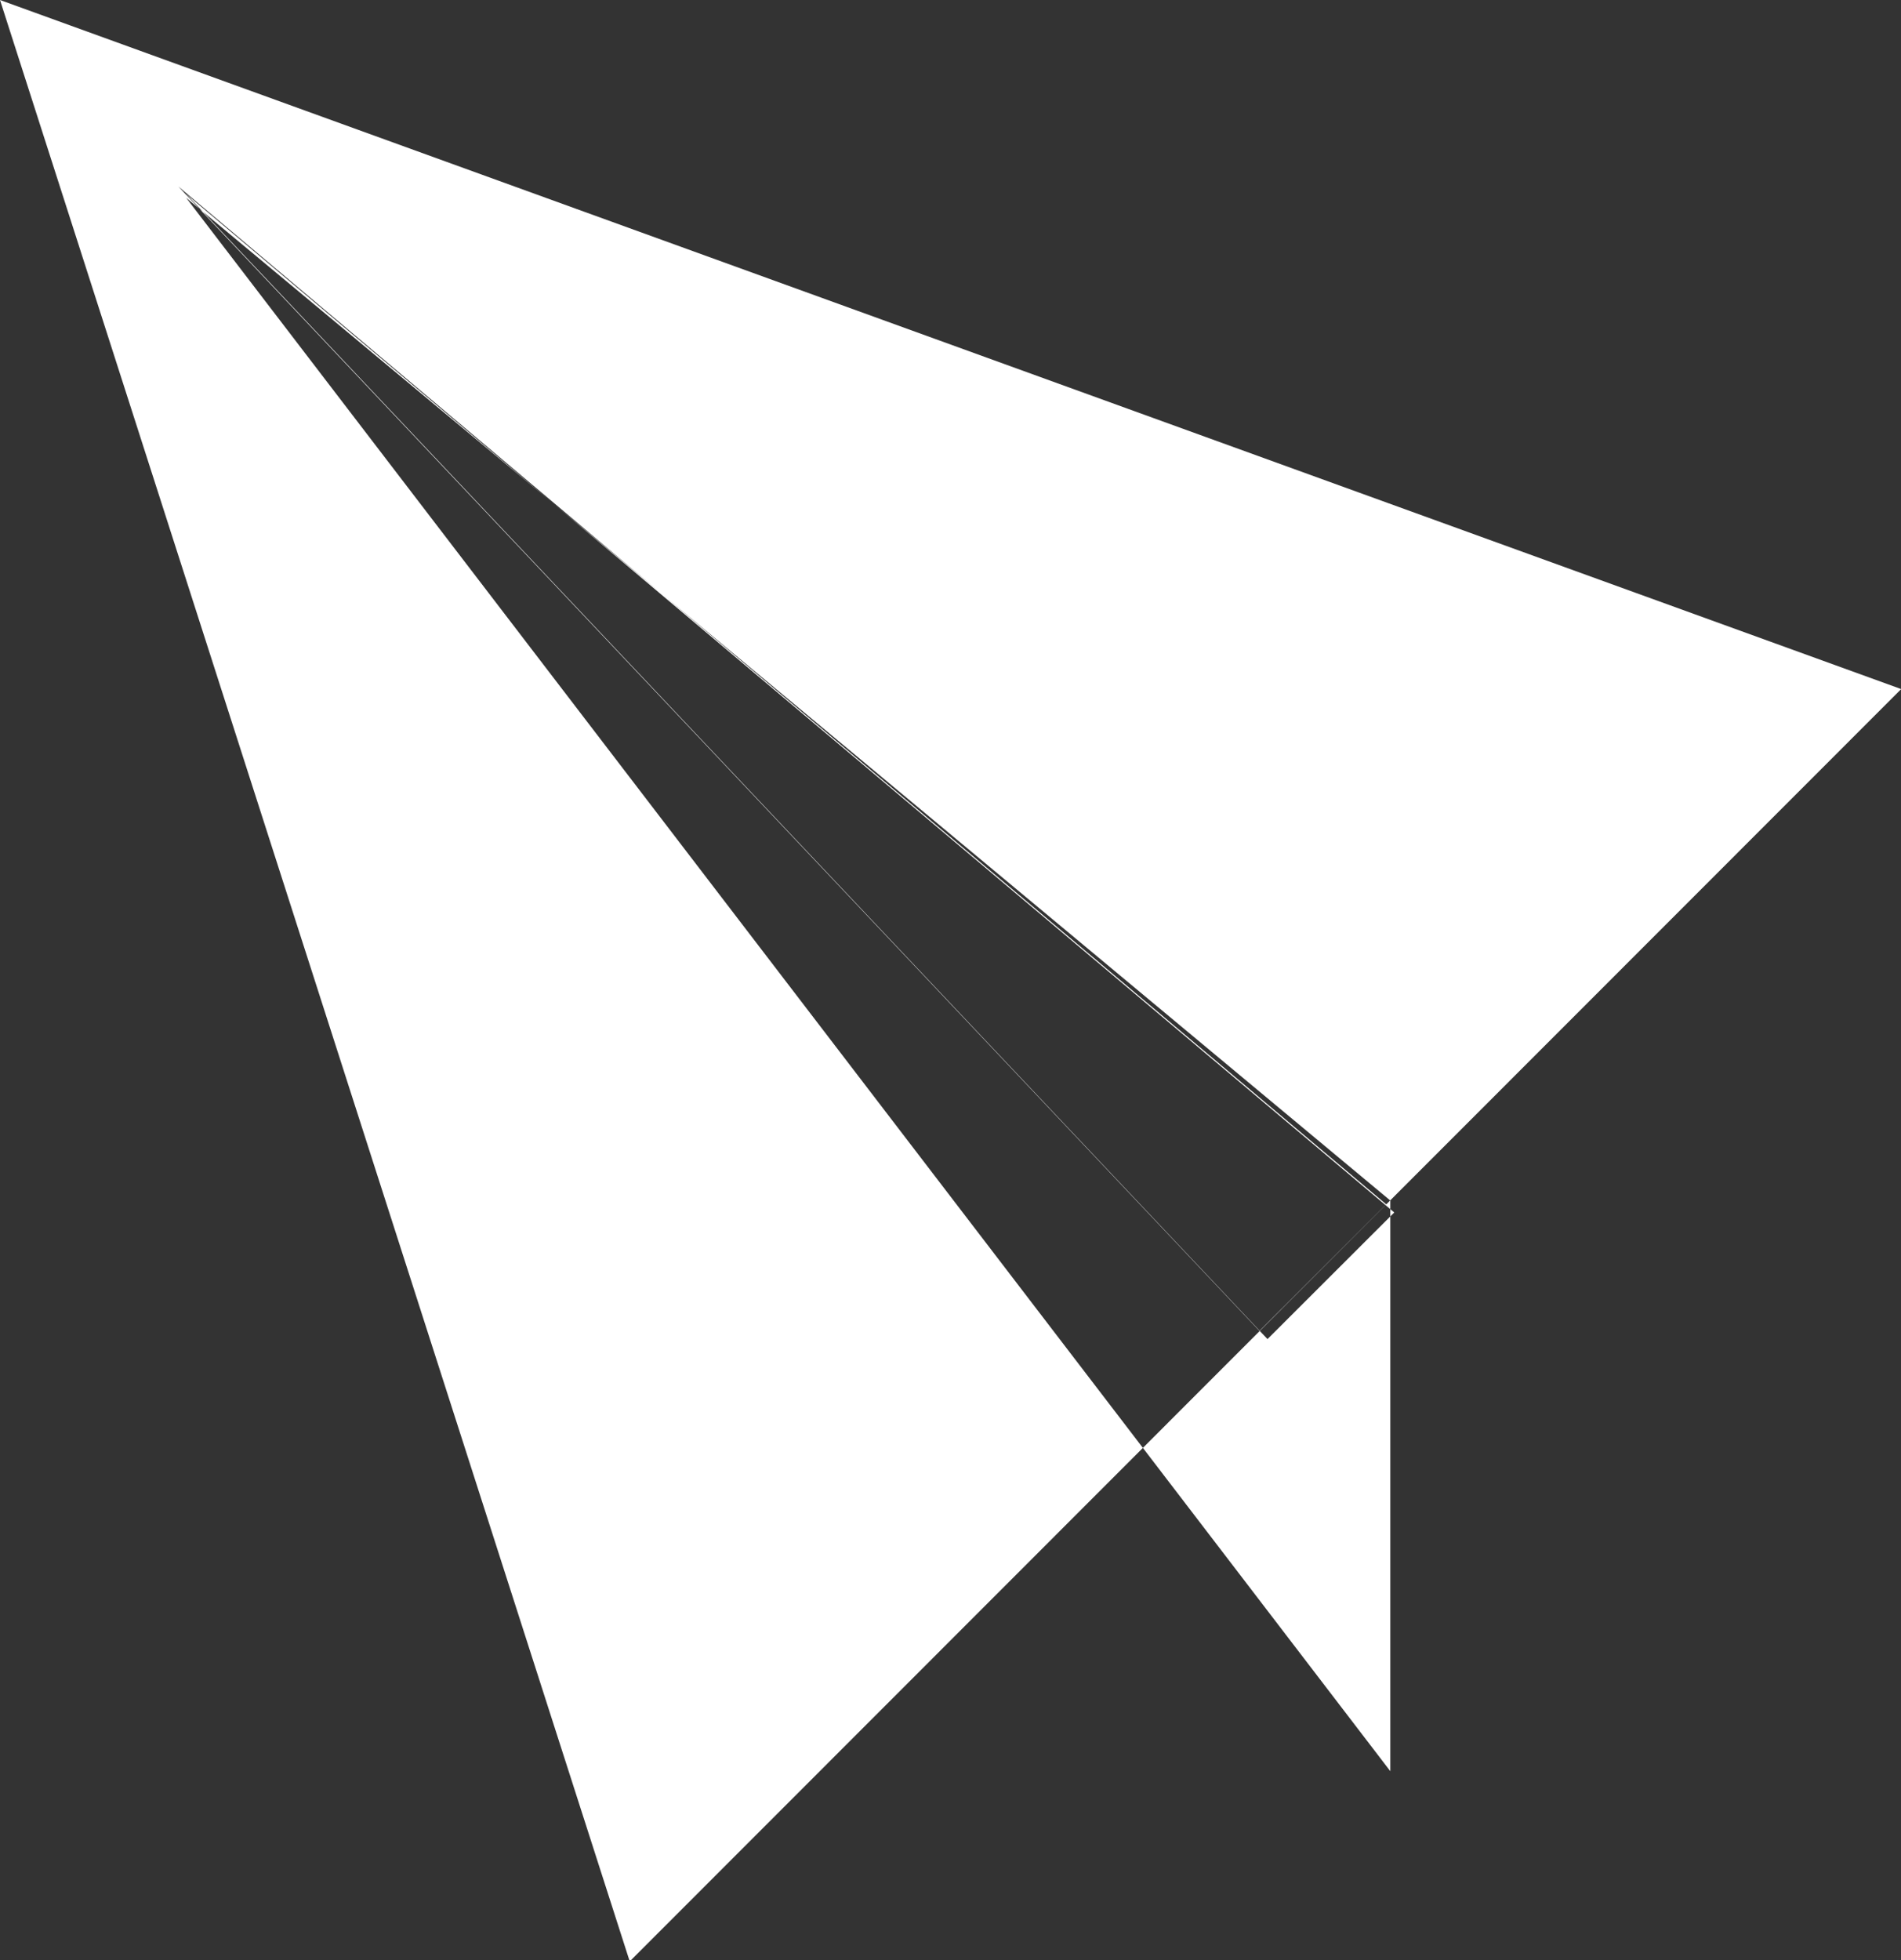 <svg xmlns="http://www.w3.org/2000/svg" width="30.188" height="31.12" viewBox="0 0 30.188 31.12">
  <rect x="0" y="0" width="30.188" height="31.12" fill="#333333" stroke="none"/>
  <defs>
    <style>
      .cls-1 {
        fill: #fff;
        fill-rule: evenodd;
      }
    </style>
  </defs>
  <path id="paper_plane" data-name="paper plane" class="cls-1" d="M116,1297l10,31.14,20.191-20.2Zm2.956,3.08,17.172,18.18,2.013-2.01Zm19.122,15.98v9.06l-19.122-24.98Zm-19.247-16.1L136,1318.13l2.013-2.01Z" transform="translate(-116 -1297)"/>
</svg>
